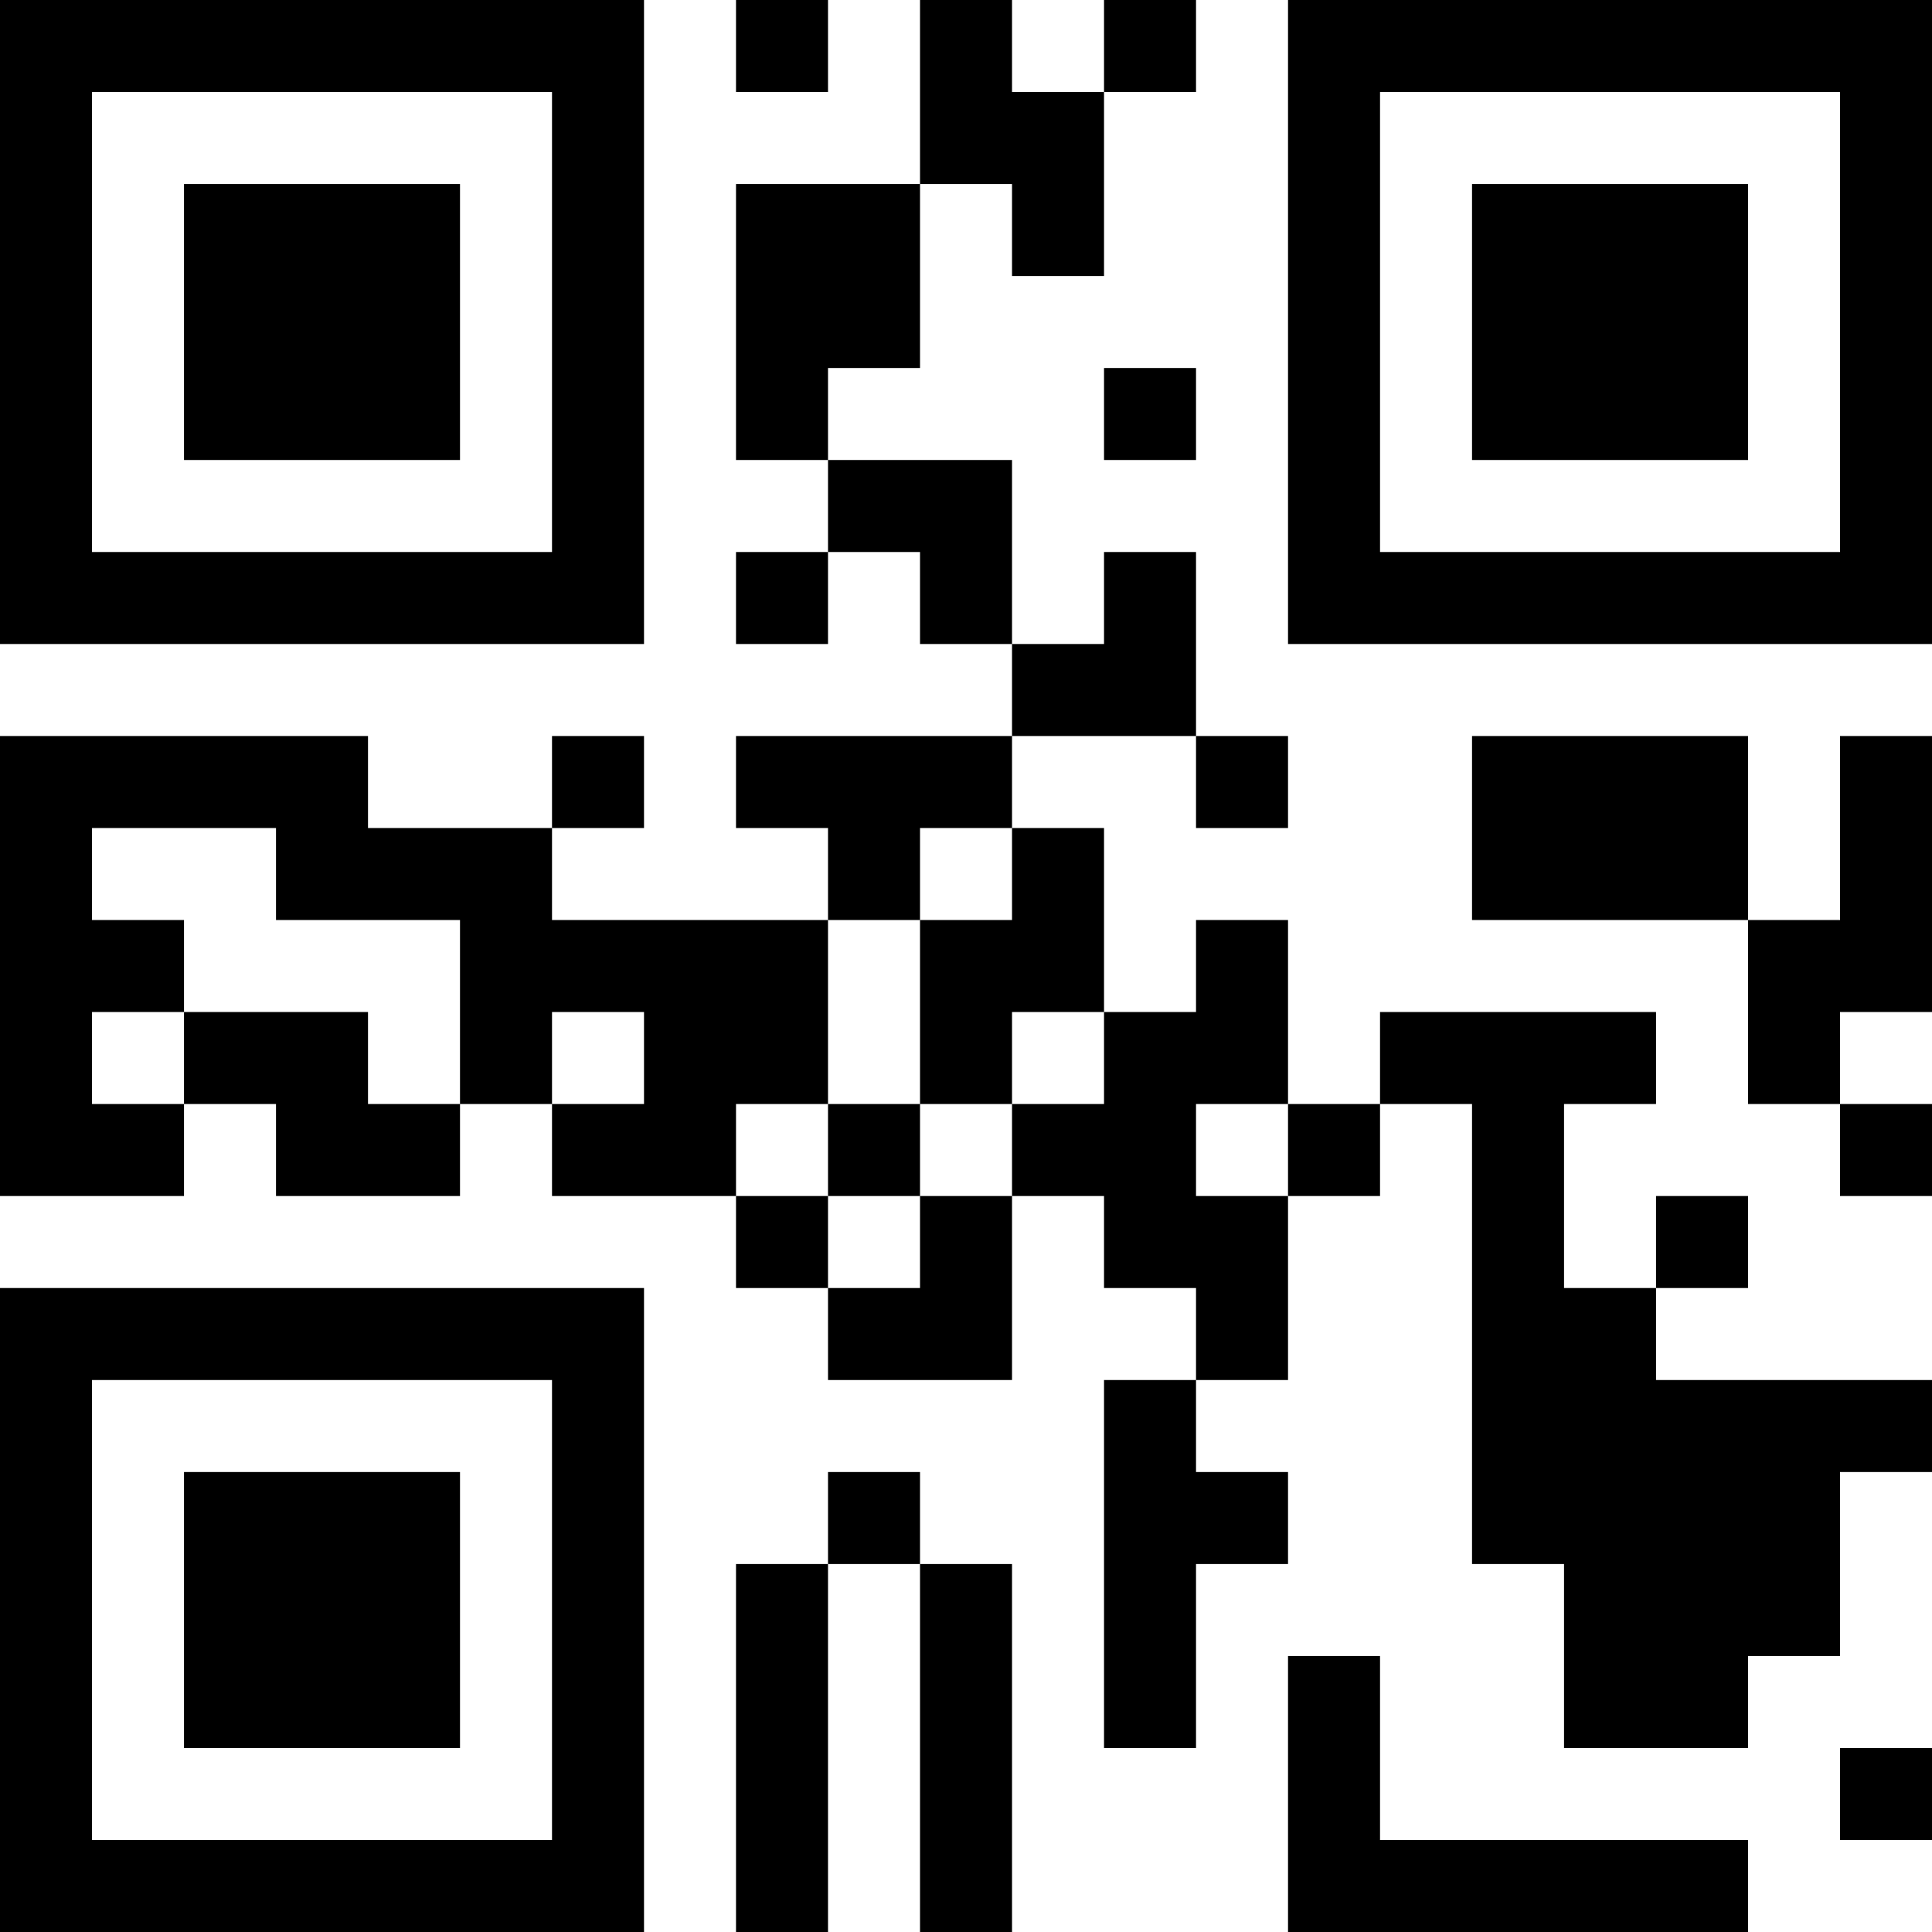 <?xml version="1.0" encoding="UTF-8"?>
<svg xmlns="http://www.w3.org/2000/svg" version="1.1" width="100" height="100" viewBox="0 0 100 100"><rect x="0" y="0" width="100" height="100" fill="#ffffff"/><g transform="scale(4.762)"><g transform="translate(0,0)"><path fill-rule="evenodd" d="M8 0L8 1L9 1L9 0ZM10 0L10 2L8 2L8 5L9 5L9 6L8 6L8 7L9 7L9 6L10 6L10 7L11 7L11 8L8 8L8 9L9 9L9 10L6 10L6 9L7 9L7 8L6 8L6 9L4 9L4 8L0 8L0 13L2 13L2 12L3 12L3 13L5 13L5 12L6 12L6 13L8 13L8 14L9 14L9 15L11 15L11 13L12 13L12 14L13 14L13 15L12 15L12 19L13 19L13 17L14 17L14 16L13 16L13 15L14 15L14 13L15 13L15 12L16 12L16 17L17 17L17 19L19 19L19 18L20 18L20 16L21 16L21 15L18 15L18 14L19 14L19 13L18 13L18 14L17 14L17 12L18 12L18 11L15 11L15 12L14 12L14 10L13 10L13 11L12 11L12 9L11 9L11 8L13 8L13 9L14 9L14 8L13 8L13 6L12 6L12 7L11 7L11 5L9 5L9 4L10 4L10 2L11 2L11 3L12 3L12 1L13 1L13 0L12 0L12 1L11 1L11 0ZM12 4L12 5L13 5L13 4ZM16 8L16 10L19 10L19 12L20 12L20 13L21 13L21 12L20 12L20 11L21 11L21 8L20 8L20 10L19 10L19 8ZM1 9L1 10L2 10L2 11L1 11L1 12L2 12L2 11L4 11L4 12L5 12L5 10L3 10L3 9ZM10 9L10 10L9 10L9 12L8 12L8 13L9 13L9 14L10 14L10 13L11 13L11 12L12 12L12 11L11 11L11 12L10 12L10 10L11 10L11 9ZM6 11L6 12L7 12L7 11ZM9 12L9 13L10 13L10 12ZM13 12L13 13L14 13L14 12ZM9 16L9 17L8 17L8 21L9 21L9 17L10 17L10 21L11 21L11 17L10 17L10 16ZM14 18L14 21L19 21L19 20L15 20L15 18ZM20 19L20 20L21 20L21 19ZM0 0L0 7L7 7L7 0ZM1 1L1 6L6 6L6 1ZM2 2L2 5L5 5L5 2ZM14 0L14 7L21 7L21 0ZM15 1L15 6L20 6L20 1ZM16 2L16 5L19 5L19 2ZM0 14L0 21L7 21L7 14ZM1 15L1 20L6 20L6 15ZM2 16L2 19L5 19L5 16Z" fill="#000000"/></g></g></svg>
